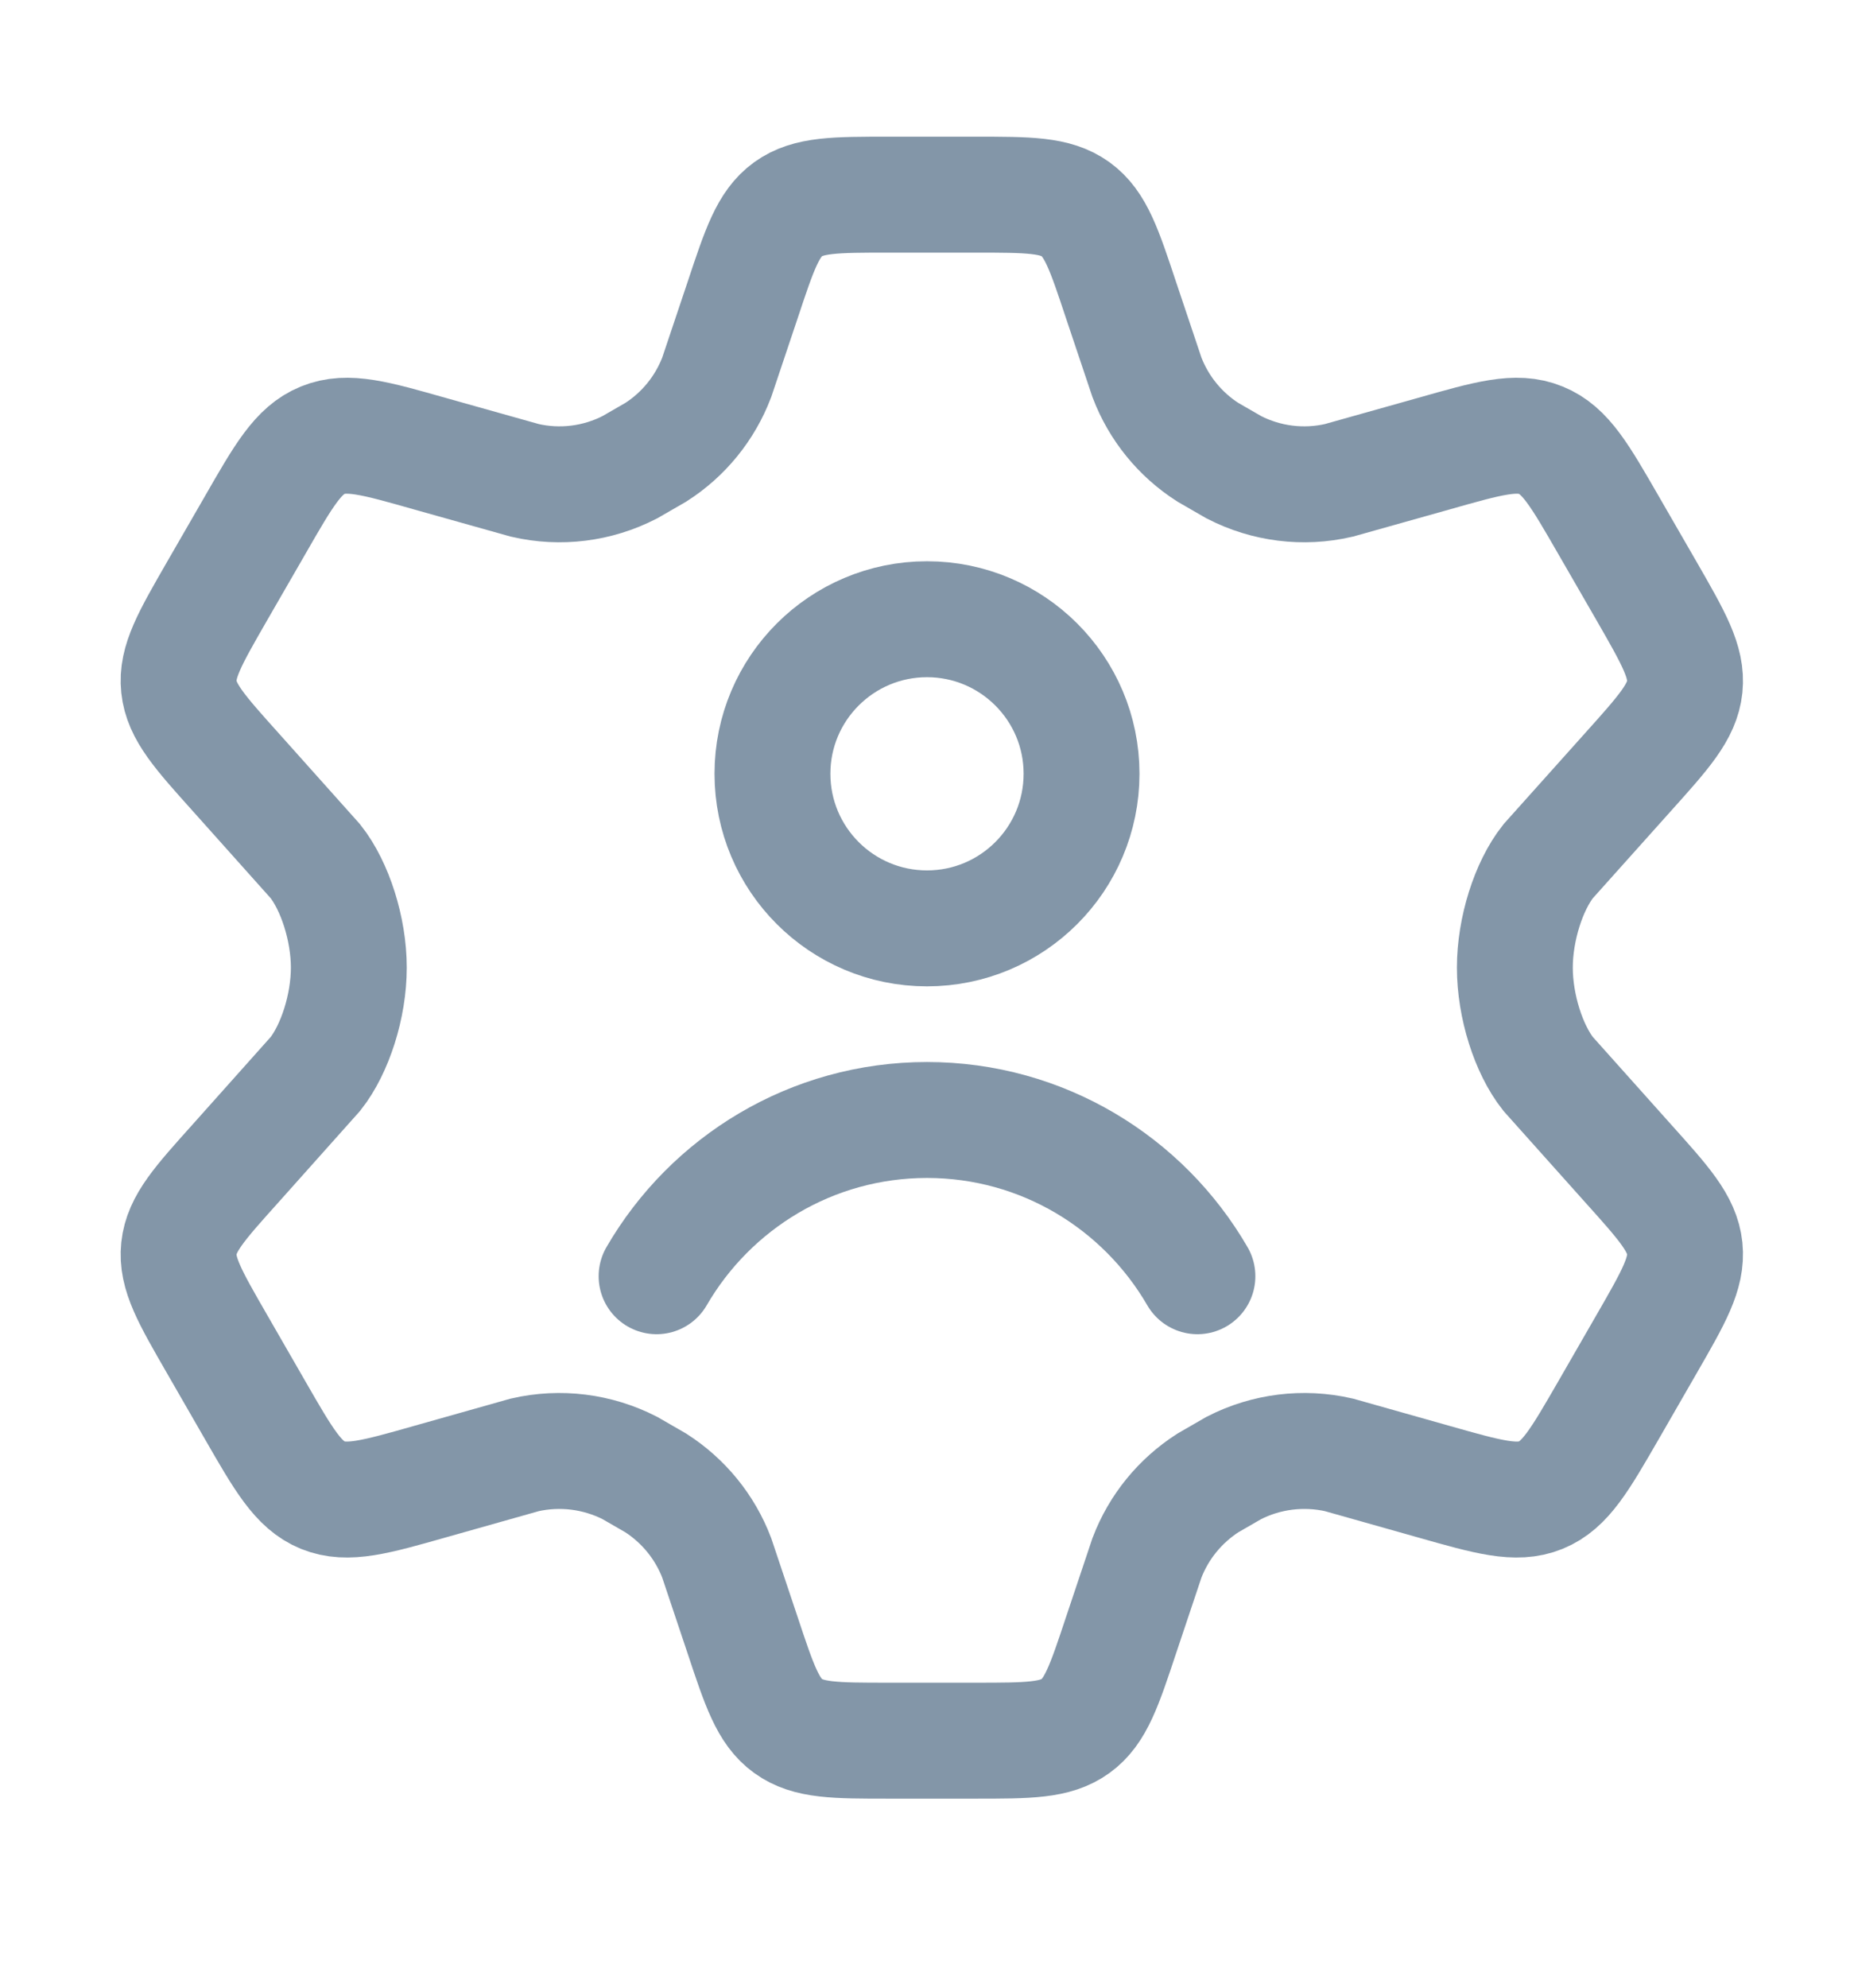 <svg width="14" height="15" viewBox="0 0 14 15" fill="none" xmlns="http://www.w3.org/2000/svg">
<path d="M12.435 4.463L12.147 3.964C11.929 3.586 11.821 3.397 11.635 3.322C11.45 3.246 11.241 3.306 10.822 3.425L10.11 3.625C9.842 3.687 9.562 3.652 9.317 3.526L9.121 3.413C8.911 3.279 8.75 3.081 8.661 2.848L8.466 2.267C8.338 1.882 8.274 1.689 8.122 1.579C7.969 1.469 7.767 1.469 7.362 1.469H6.711C6.306 1.469 6.104 1.469 5.951 1.579C5.799 1.689 5.735 1.882 5.607 2.267L5.412 2.848C5.323 3.081 5.162 3.279 4.952 3.413L4.756 3.526C4.511 3.652 4.231 3.687 3.963 3.625L3.251 3.425C2.832 3.306 2.623 3.246 2.437 3.322C2.252 3.397 2.143 3.586 1.926 3.964L1.638 4.463C1.434 4.818 1.331 4.995 1.351 5.183C1.371 5.372 1.508 5.524 1.781 5.828L2.382 6.5C2.529 6.686 2.634 7.011 2.634 7.302C2.634 7.594 2.529 7.918 2.382 8.104L1.781 8.777C1.508 9.081 1.371 9.232 1.351 9.421C1.331 9.61 1.434 9.787 1.638 10.141L1.926 10.641C2.143 11.018 2.252 11.207 2.437 11.283C2.623 11.358 2.832 11.299 3.251 11.18L3.963 10.979C4.231 10.918 4.511 10.953 4.756 11.078L4.952 11.191C5.162 11.326 5.323 11.523 5.412 11.756L5.607 12.338C5.735 12.723 5.799 12.915 5.951 13.025C6.104 13.136 6.306 13.136 6.711 13.136H7.362C7.767 13.136 7.969 13.136 8.122 13.025C8.274 12.915 8.338 12.723 8.466 12.338L8.661 11.756C8.75 11.523 8.911 11.326 9.121 11.191L9.317 11.078C9.561 10.953 9.842 10.918 10.11 10.979L10.822 11.18C11.241 11.299 11.45 11.358 11.635 11.283C11.821 11.207 11.929 11.018 12.147 10.641L12.435 10.141C12.639 9.787 12.741 9.61 12.722 9.421C12.702 9.232 12.565 9.081 12.292 8.777L11.69 8.104C11.543 7.918 11.439 7.594 11.439 7.302C11.439 7.011 11.543 6.686 11.69 6.5L12.292 5.828C12.565 5.524 12.702 5.372 12.722 5.183C12.741 4.995 12.639 4.818 12.435 4.463Z" stroke="#8396A8" stroke-width="0.875" stroke-linecap="round"/>
<path d="M4.958 9.631C5.366 8.927 6.128 8.452 7 8.452C7.872 8.452 8.634 8.927 9.042 9.631M8.167 5.839C8.167 6.484 7.644 7.006 7 7.006C6.356 7.006 5.833 6.484 5.833 5.839C5.833 5.195 6.356 4.673 7 4.673C7.644 4.673 8.167 5.195 8.167 5.839Z" stroke="#8396A8" stroke-width="0.875" stroke-linecap="round"/>
</svg>
